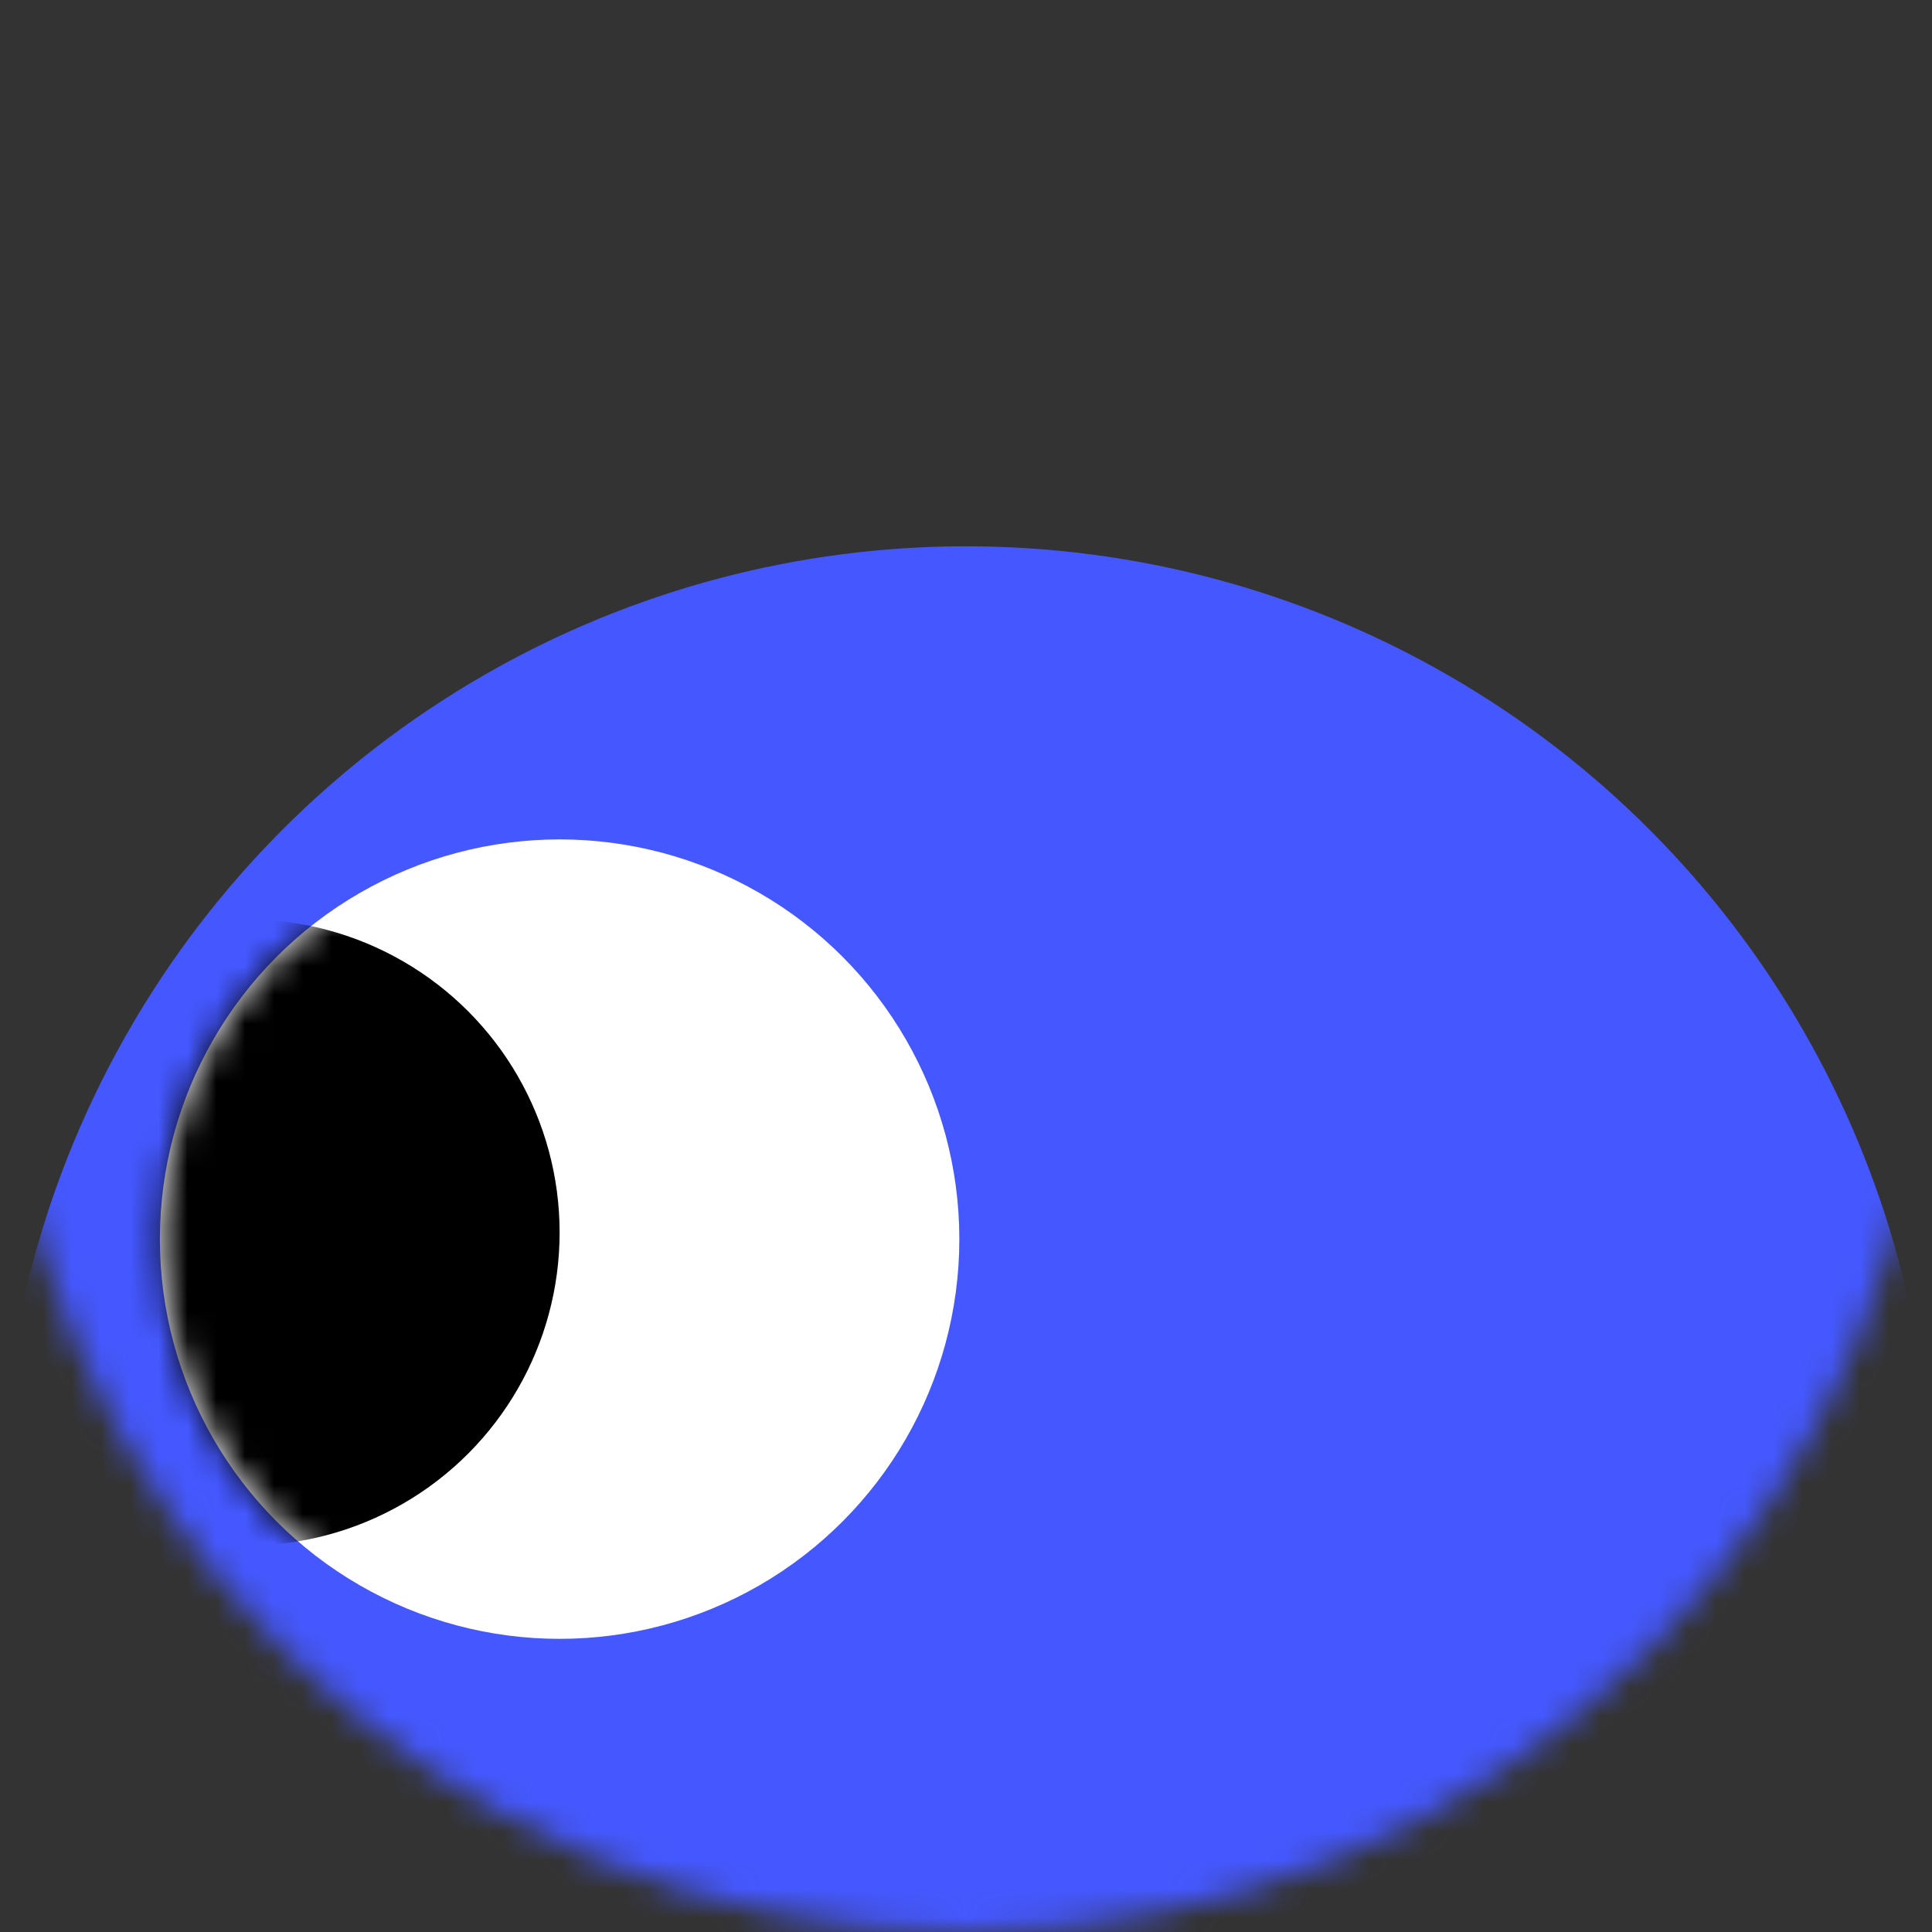<svg width="40" height="40" viewBox="0 0 67 67" fill="none" xmlns="http://www.w3.org/2000/svg">
              <rect x="0" y="0" width="67" height="67" fill="#333333" stroke="none"/>
              <mask id="mask0_104_67" style="mask-type:alpha" maskUnits="userSpaceOnUse" x="0" y="0" width="67" height="67">
              <circle cx="33.5" cy="33.5" r="33.5" fill="#979797"/>
              </mask>
              <g mask="url(#mask0_104_67)">
              <circle cx="33.5" cy="52.445" r="33.5" fill="#4558FF"/>
              </g>
              <circle cx="19.407" cy="42.972" r="13.862" fill="white"/>
              <mask id="mask1_104_67" style="mask-type:alpha" maskUnits="userSpaceOnUse" x="5" y="29" width="29" height="28">
              <circle cx="19.407" cy="42.972" r="13.862" fill="white"/>
              </mask>
              <g mask="url(#mask1_104_67)">
              <circle cx="8.548" cy="42.741" r="10.859" fill="black"/>
              </g>
              </svg>  
